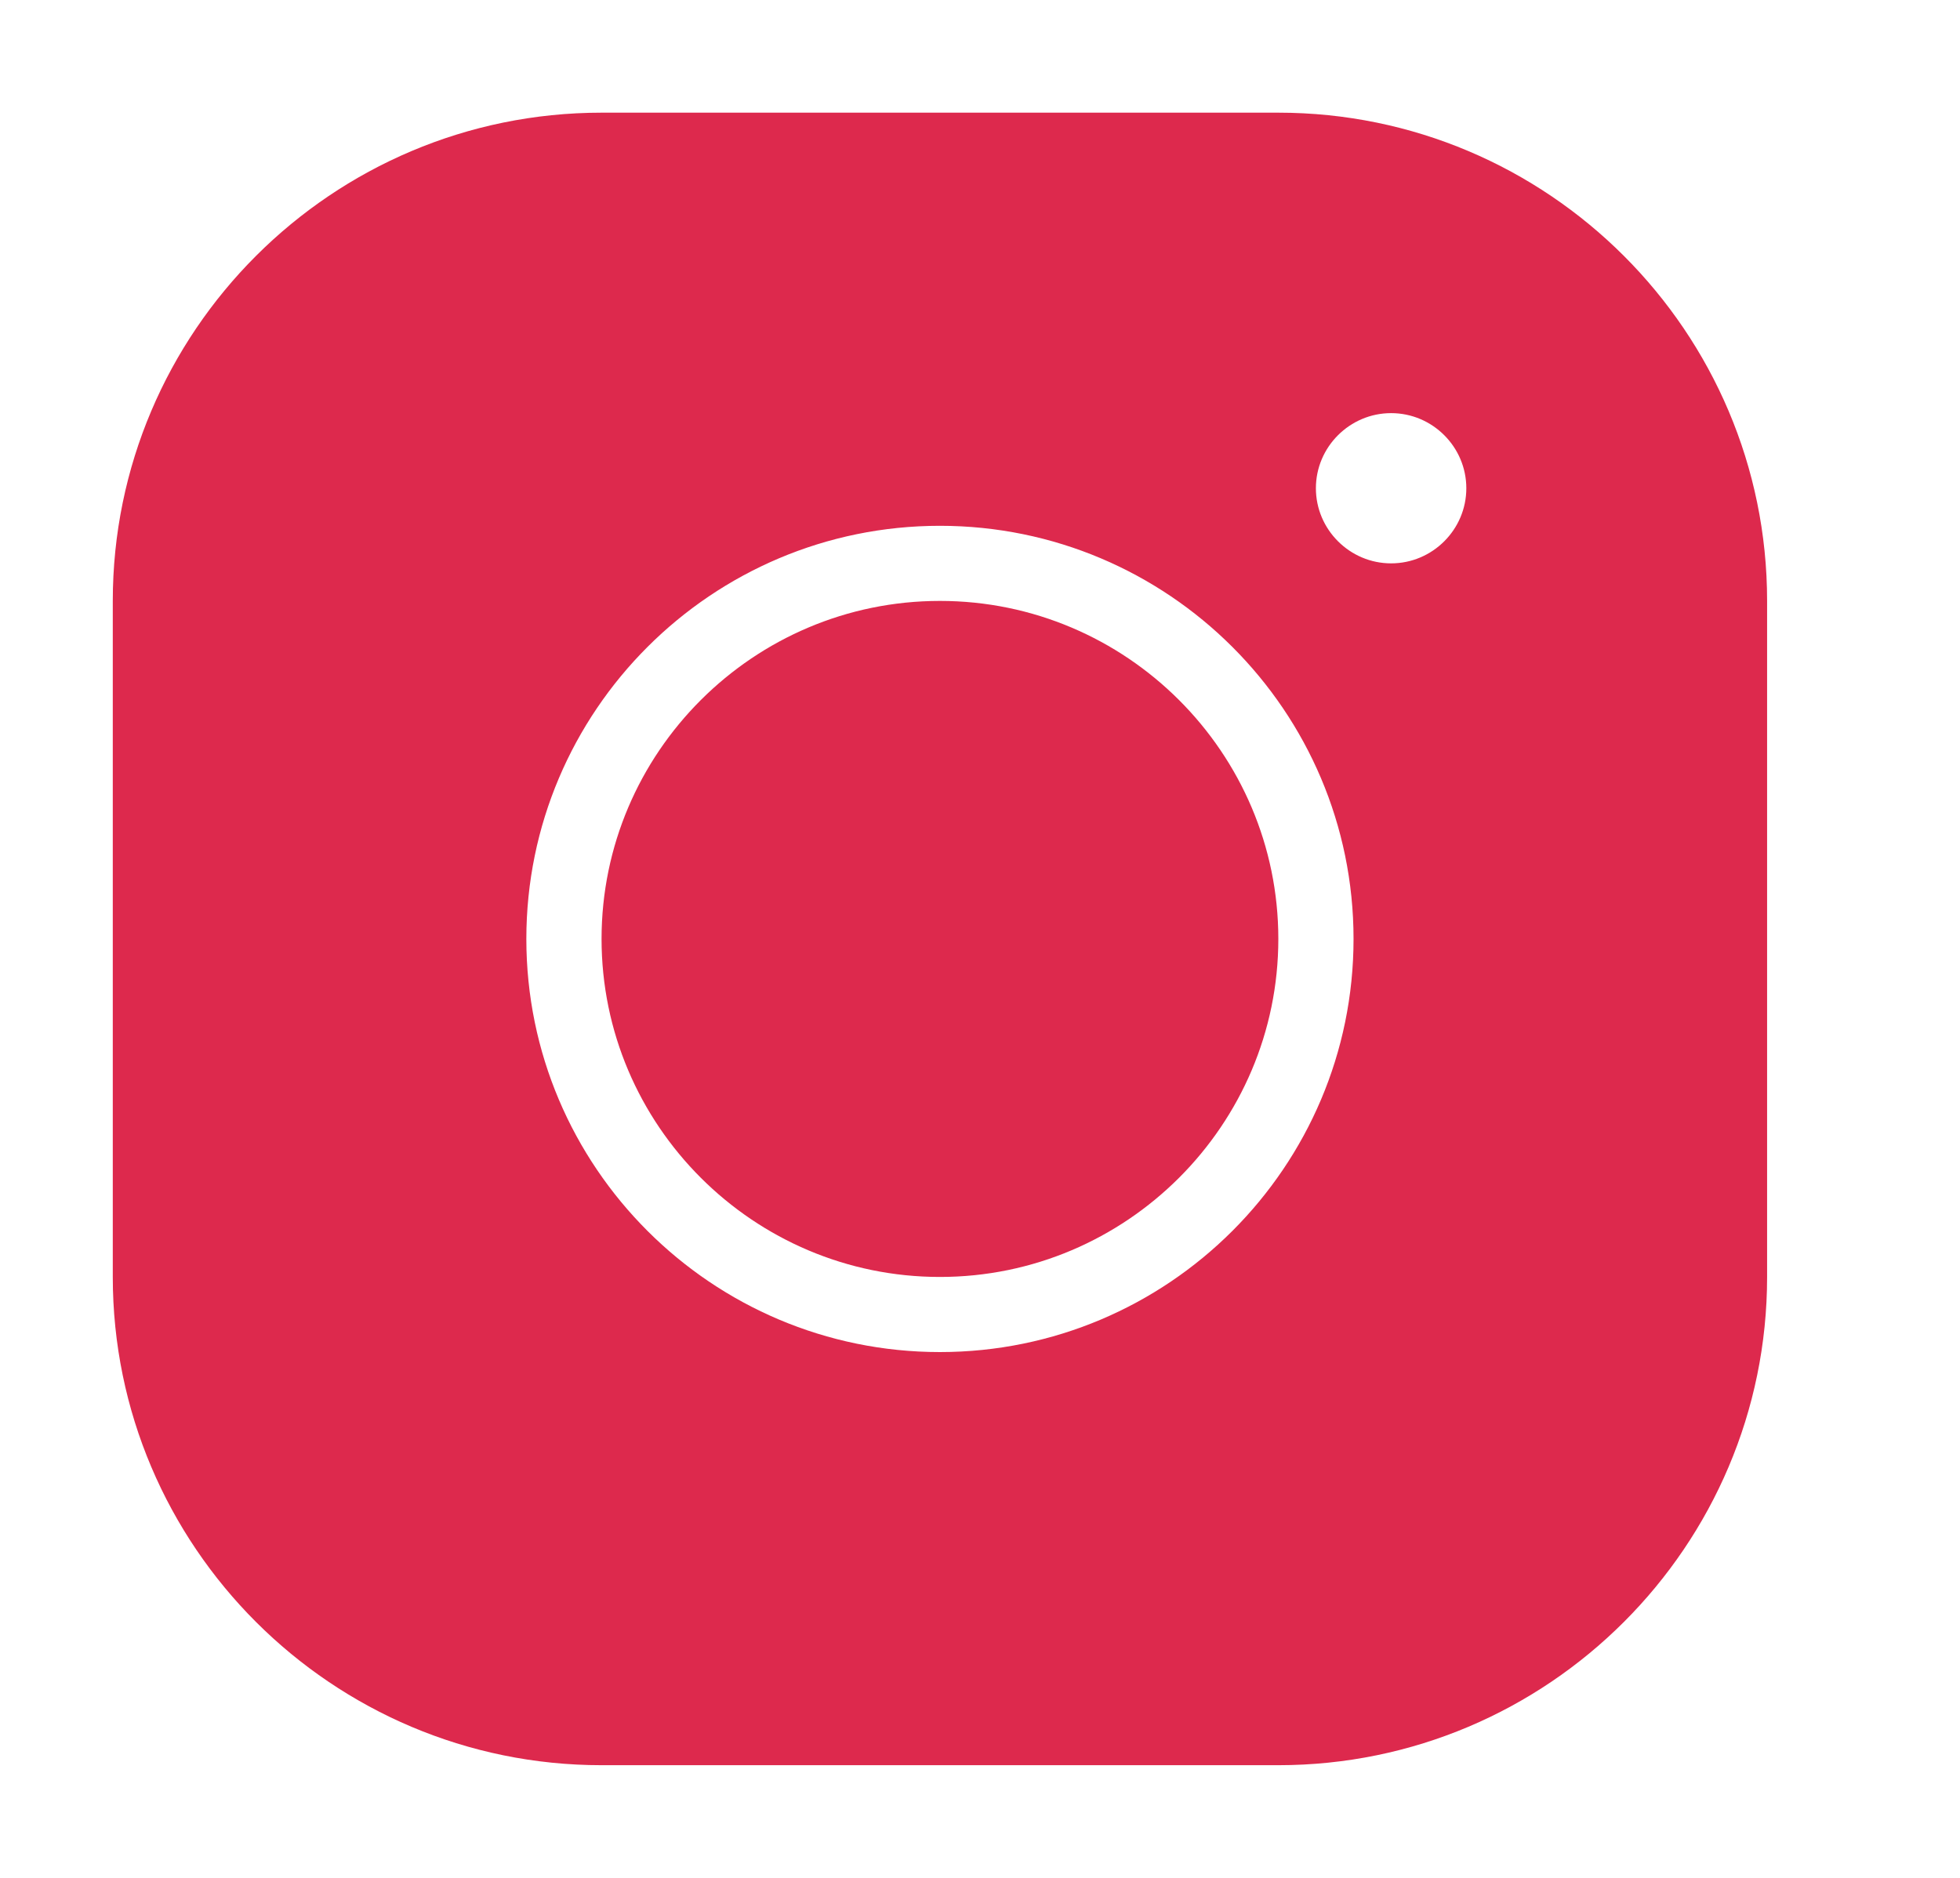 <svg width="24" height="23" viewBox="0 0 24 23" fill="none" xmlns="http://www.w3.org/2000/svg">
<path d="M7.366 1.38C4.065 1.38 1.381 4.062 1.381 7.36V15.64C1.381 18.938 4.065 21.62 7.366 21.62H15.653C18.954 21.62 21.638 18.938 21.638 15.64V7.36C21.638 4.062 18.954 1.38 15.653 1.38H7.366ZM17.034 5.06C17.541 5.06 17.955 5.474 17.955 5.98C17.955 6.486 17.541 6.9 17.034 6.9C16.528 6.9 16.113 6.486 16.113 5.98C16.113 5.474 16.528 5.06 17.034 5.06ZM11.509 6.44C14.304 6.44 16.574 8.708 16.574 11.5C16.574 14.292 14.304 16.56 11.509 16.56C8.715 16.56 6.445 14.292 6.445 11.5C6.445 8.708 8.715 6.44 11.509 6.44ZM11.509 7.36C9.226 7.36 7.366 9.218 7.366 11.5C7.366 13.781 9.226 15.64 11.509 15.64C13.793 15.64 15.653 13.781 15.653 11.5C15.653 9.218 13.793 7.36 11.509 7.36Z" fill="#DD294D"/>
</svg>
